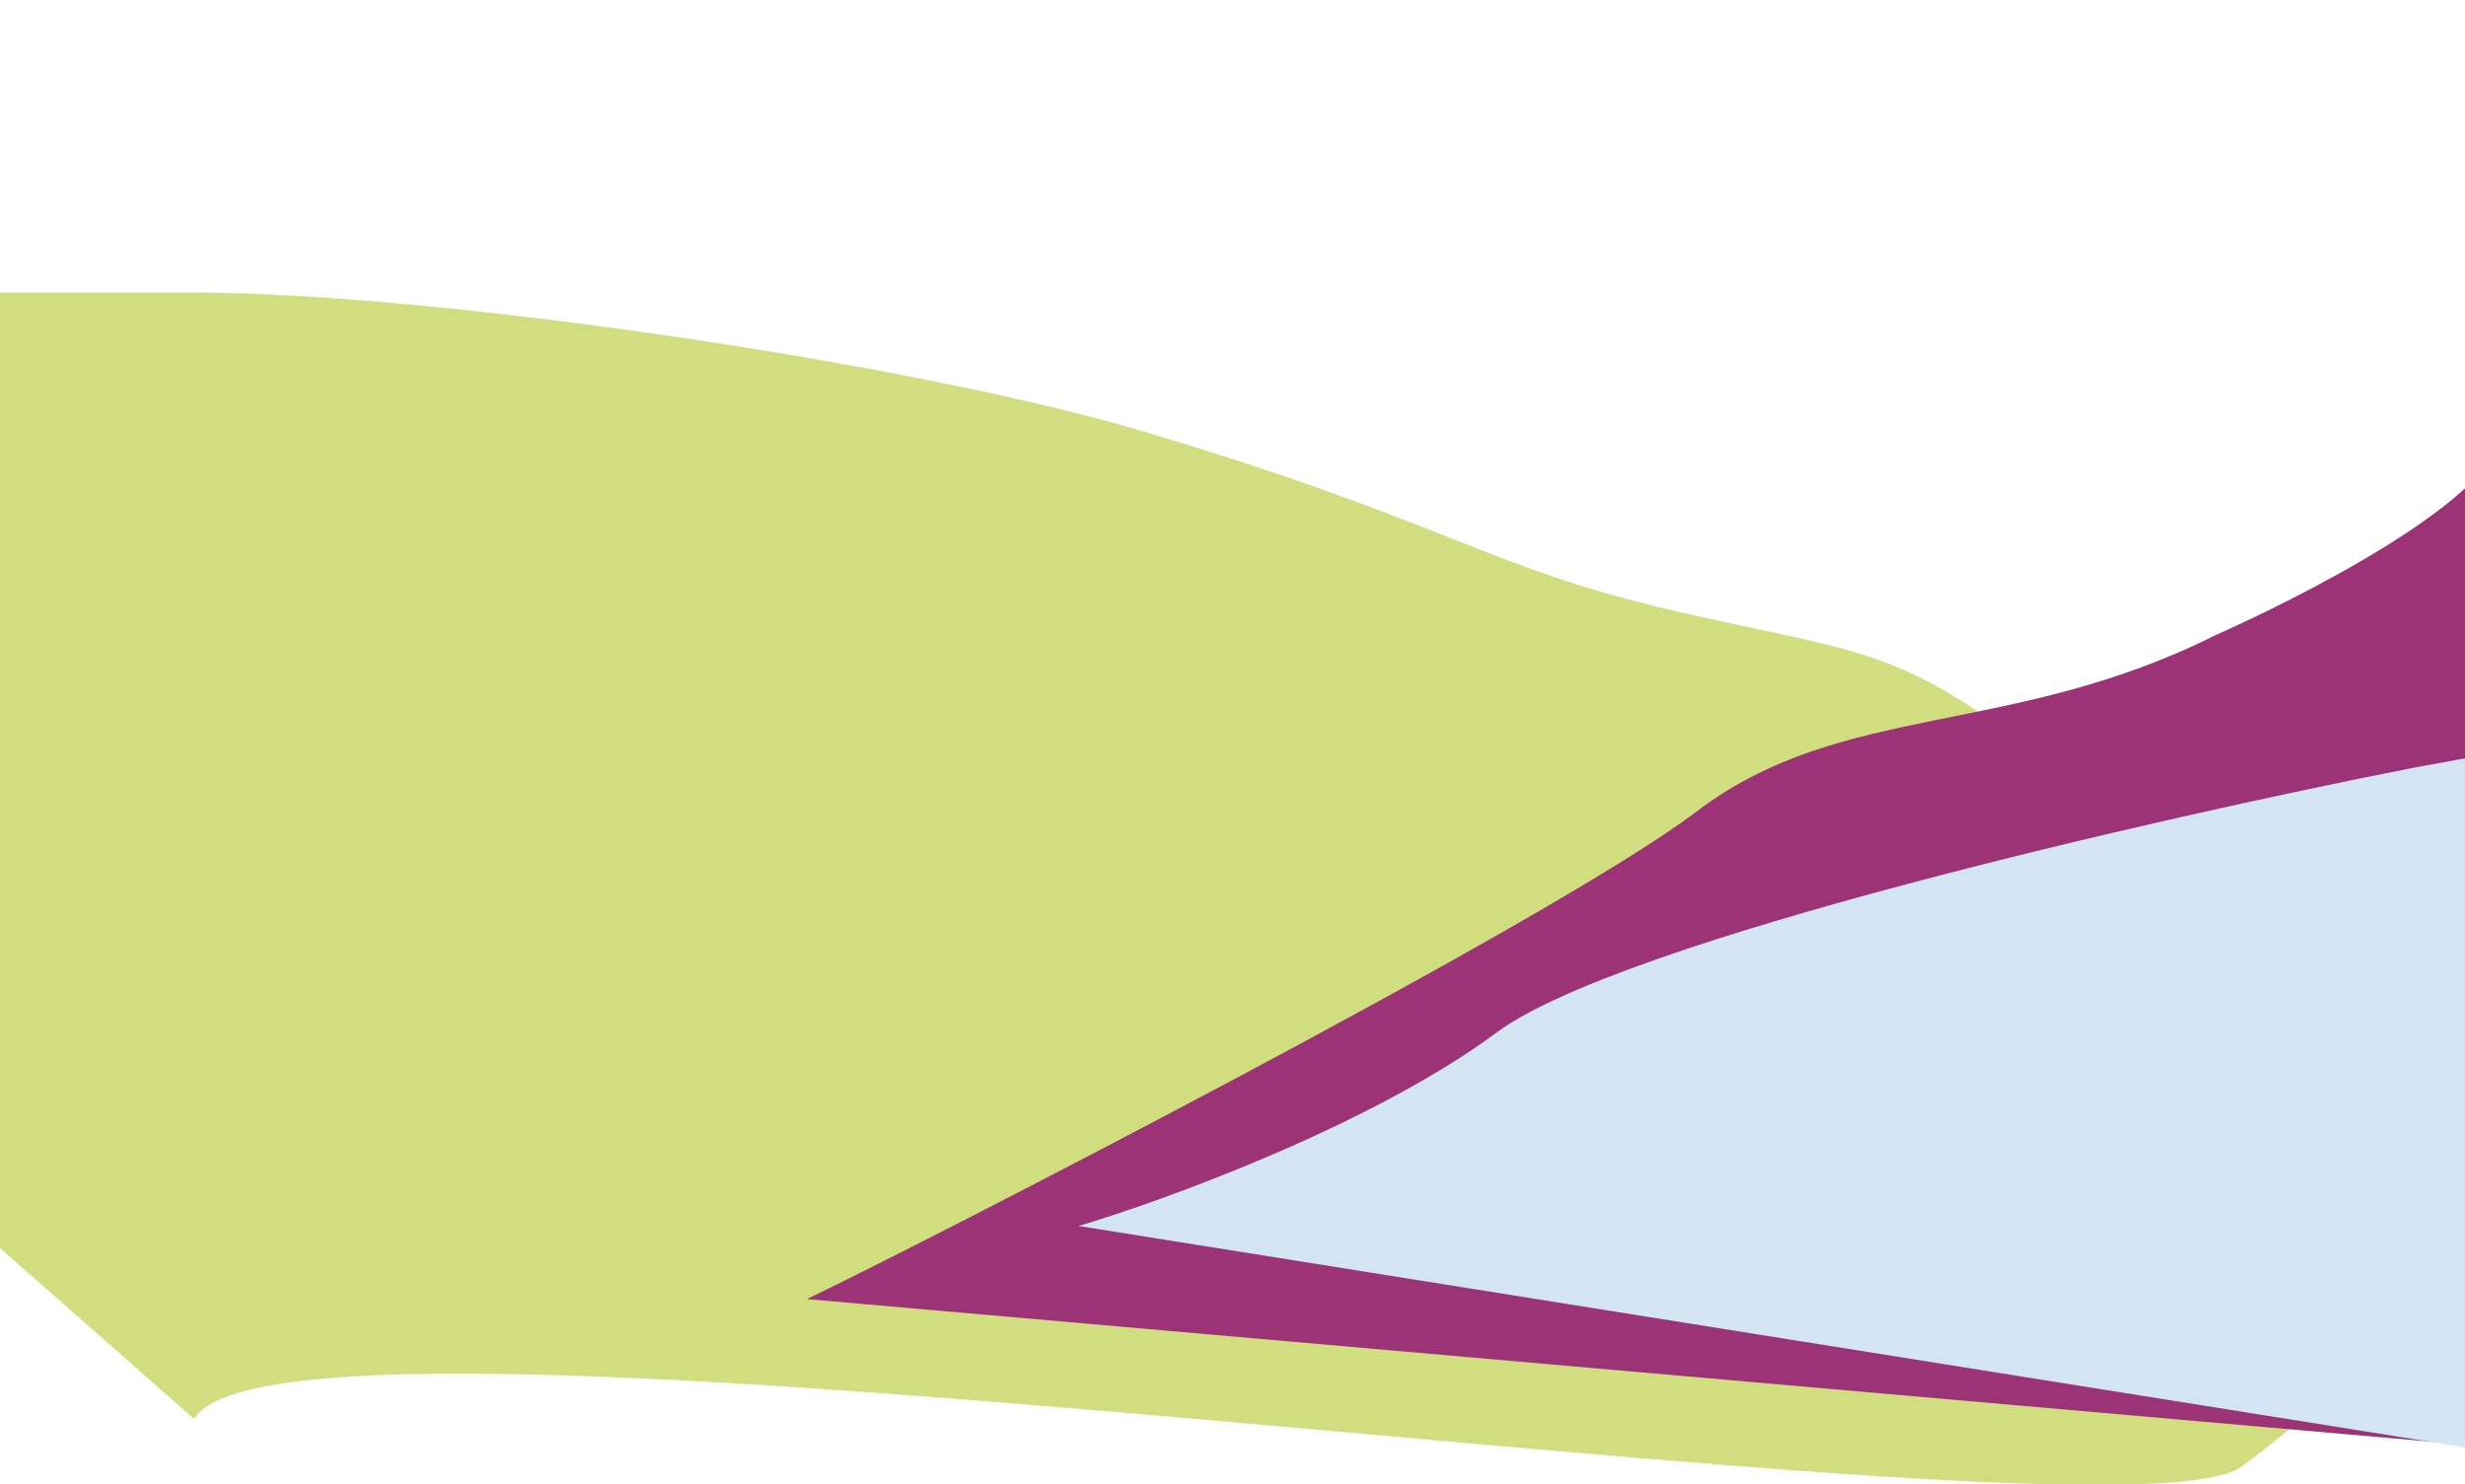 <svg width="1440" height="867" viewBox="0 0 1440 867" fill="none" xmlns="http://www.w3.org/2000/svg">
<path d="M667.351 251.864C531.95 211.577 251.348 170.864 113.35 170.864L-70 170.864L-16 715L113.353 828.864C167.105 739.204 1235.96 910.593 1309.55 856.65C1383.14 802.707 1445.57 729.296 1447.39 665.109C1448.4 629.759 1437.39 548.951 1385.33 508.515C1320.26 457.97 1227.62 467.725 1174.93 429.258C1103.85 377.364 1080.35 380.364 978.353 356.864C867.706 331.372 847.455 305.451 667.351 251.864Z" fill="#D1DE80"/>
<path d="M991.098 474.062C1076.11 409.554 1174.08 431.21 1294.68 370.83C1294.68 370.83 1431.5 311.001 1458 264.001C1484.5 217.002 1498 849.001 1498 849.001L471.346 758.866C533.636 729.157 906.087 538.571 991.098 474.062Z" fill="#9B3376"/>
<path d="M874.317 603.125C947.085 549.242 1261.23 477.663 1409.21 448.609L1475.5 436.5L1600 871L630.114 716.157C681.195 700.931 801.549 657.007 874.317 603.125Z" fill="#D3E5F3"/>
</svg>
